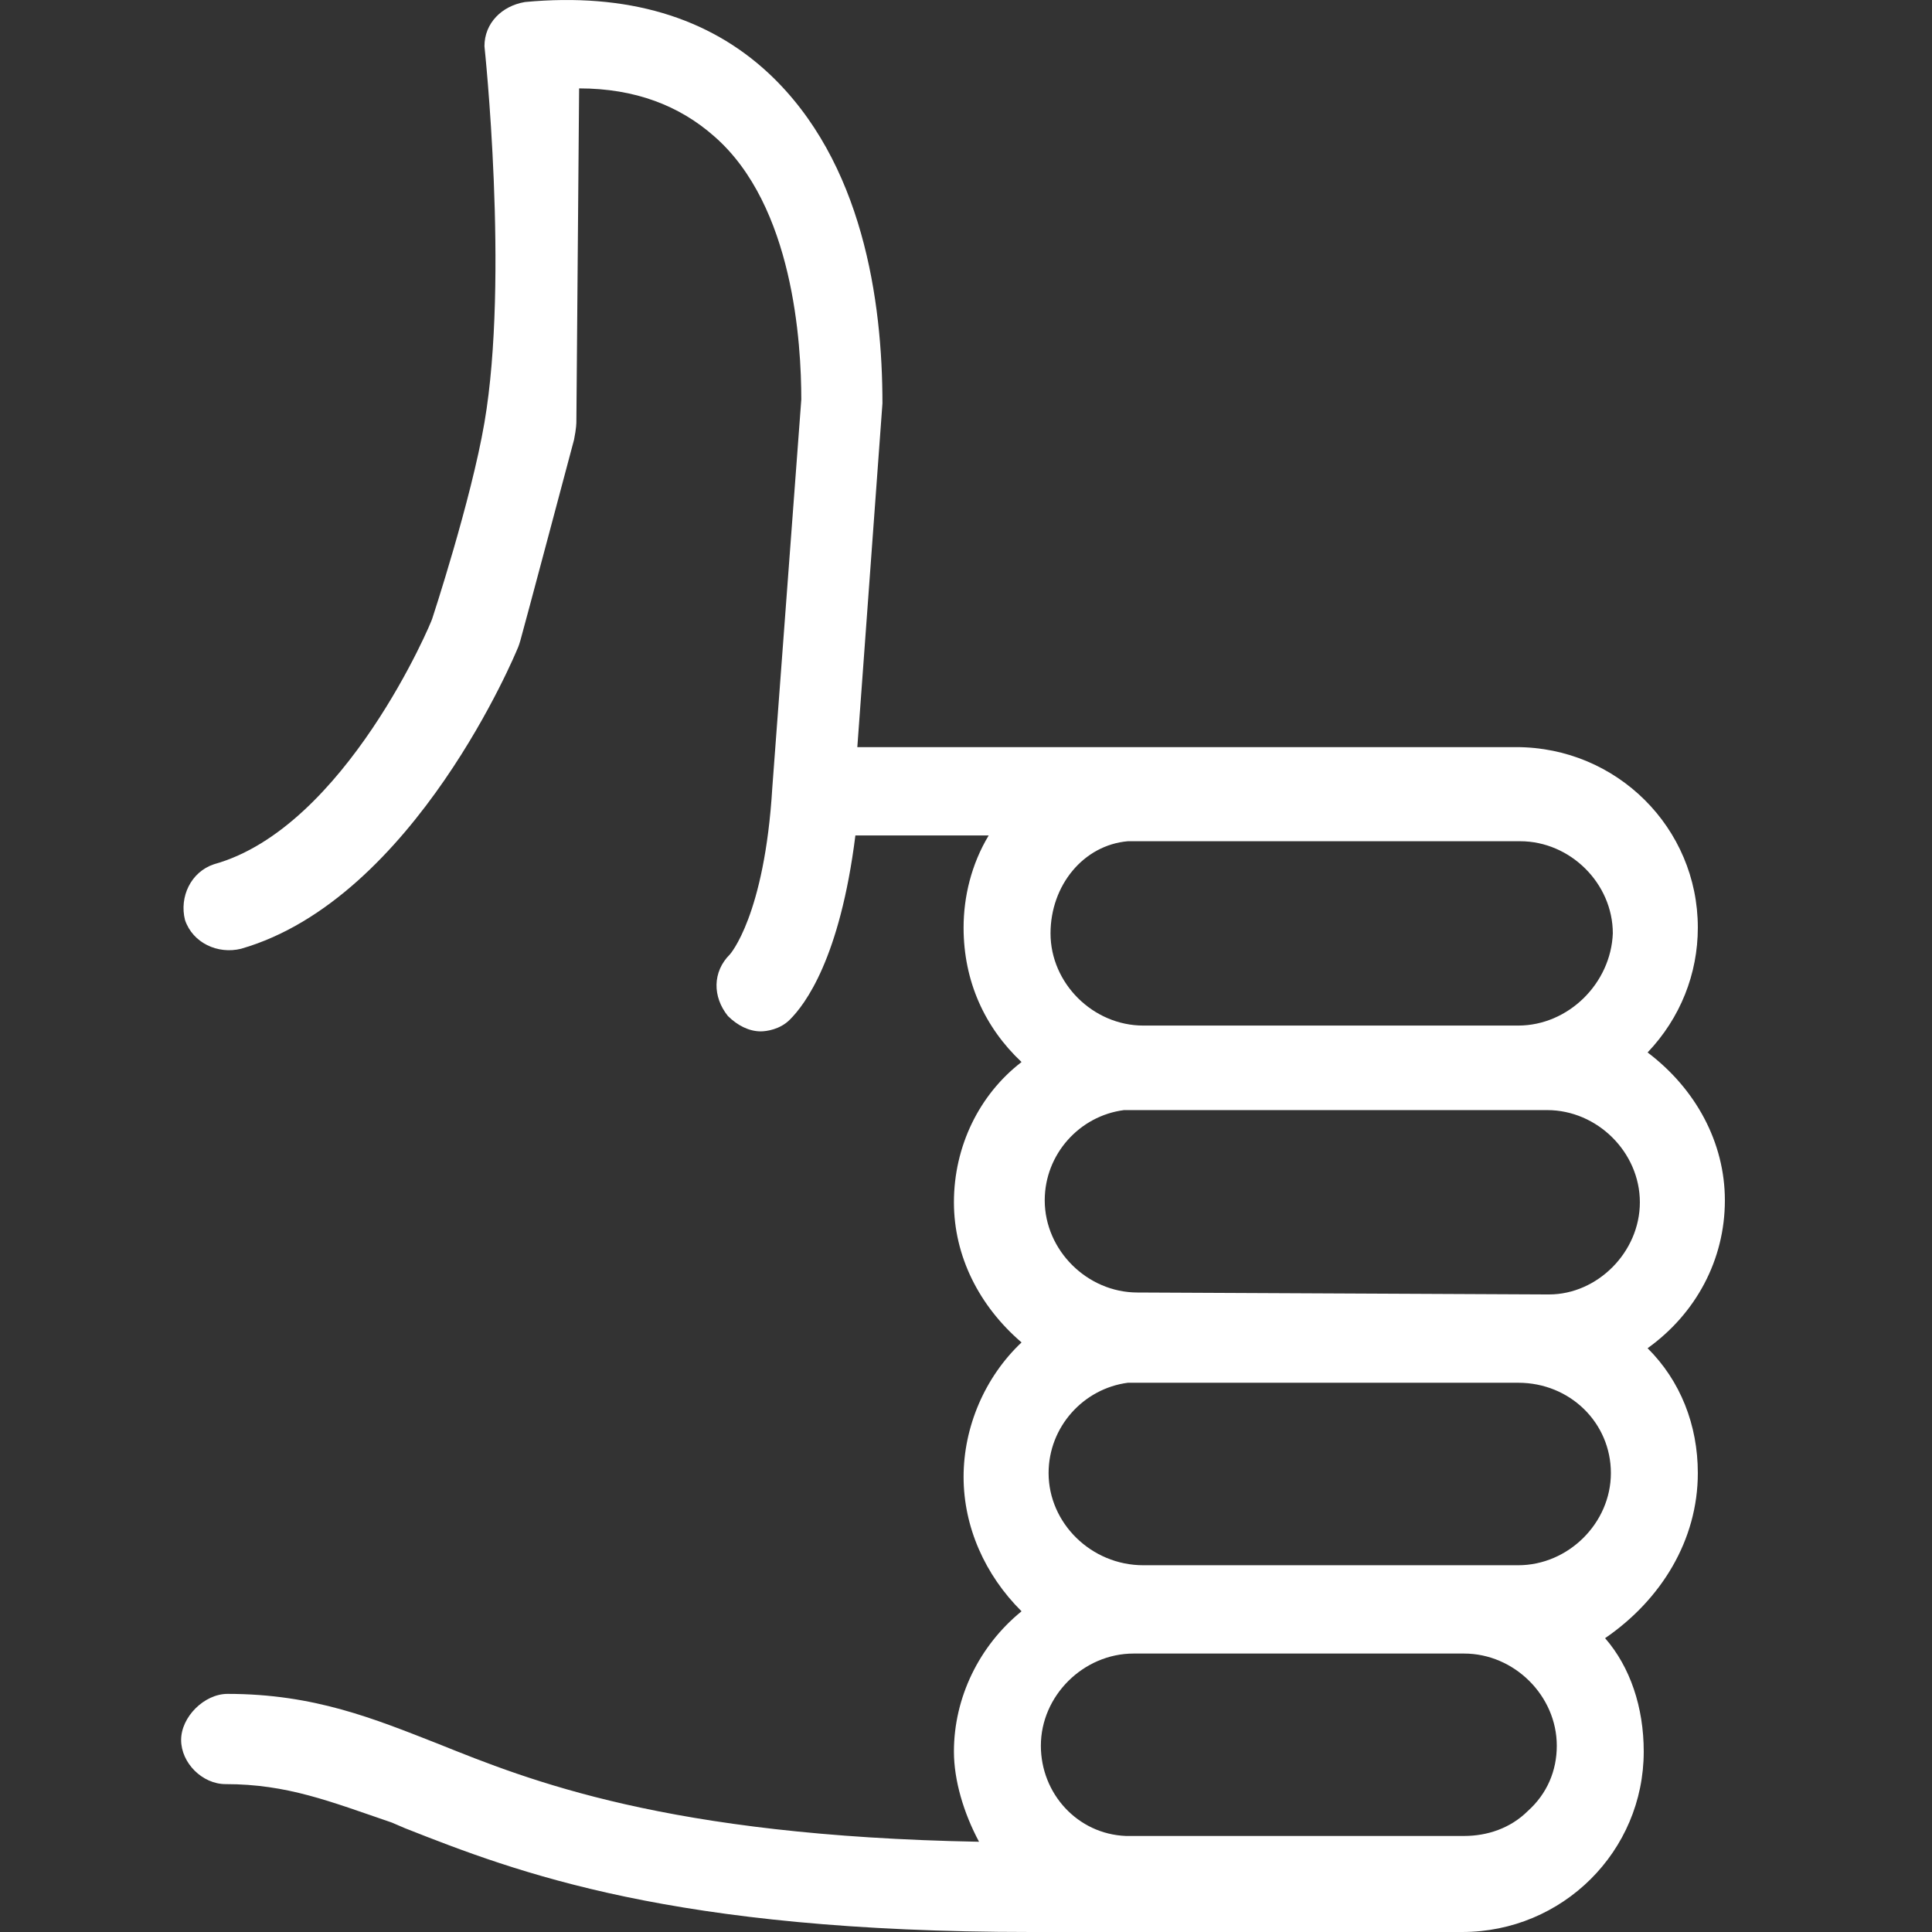 <svg width="24" height="24" viewBox="0 0 24 24" fill="none" xmlns="http://www.w3.org/2000/svg"><rect x="0" y="0" width="24" height="24" fill="#333333" stroke="none"/> <path d="M21.091 18.299C21.091 17.702 20.875 17.153 20.467 16.748C21.067 16.318 21.427 15.65 21.427 14.911C21.427 14.195 21.067 13.527 20.467 13.074C20.875 12.645 21.091 12.096 21.091 11.523C21.091 10.283 20.083 9.281 18.835 9.281H10.65L10.962 5.011C10.962 3.746 10.722 2.005 9.546 0.908C8.802 0.216 7.794 -0.094 6.522 0.025C6.234 0.073 6.018 0.287 6.018 0.574C6.018 0.574 6.326 3.45 6.018 5.249C5.852 6.219 5.37 7.683 5.37 7.683C5.37 7.707 4.29 10.283 2.658 10.736C2.37 10.832 2.226 11.142 2.298 11.428C2.394 11.714 2.706 11.857 2.994 11.786C5.154 11.166 6.426 8.064 6.426 8.064C6.426 8.064 6.441 8.036 6.463 7.961C6.486 7.887 7.131 5.462 7.131 5.462C7.16 5.317 7.16 5.254 7.16 5.23L7.194 1.098C7.89 1.098 8.442 1.313 8.874 1.695C9.858 2.554 9.954 4.271 9.954 4.963L9.594 9.782C9.498 11.38 9.066 11.857 9.066 11.857C8.85 12.072 8.85 12.382 9.042 12.621C9.162 12.74 9.306 12.812 9.45 12.812C9.522 12.812 9.69 12.788 9.81 12.668C10.002 12.478 10.434 11.905 10.626 10.378H12.282C12.066 10.736 11.97 11.142 11.97 11.523C11.97 12.191 12.234 12.764 12.69 13.193C12.162 13.599 11.85 14.243 11.85 14.935C11.85 15.603 12.162 16.223 12.69 16.676C12.234 17.106 11.97 17.726 11.97 18.346C11.97 18.966 12.234 19.563 12.69 20.016C12.162 20.445 11.85 21.09 11.85 21.758C11.85 22.115 11.97 22.521 12.162 22.879C8.274 22.807 6.57 22.115 5.442 21.662C4.65 21.352 3.906 21.042 2.826 21.042C2.538 21.042 2.25 21.328 2.25 21.614C2.25 21.901 2.514 22.163 2.802 22.163C3.57 22.163 4.098 22.378 4.866 22.64L5.034 22.712C6.426 23.261 8.346 24 12.81 24H18.163C19.411 24 20.419 22.998 20.419 21.758C20.419 21.209 20.251 20.708 19.939 20.35C20.635 19.873 21.091 19.133 21.091 18.299ZM18.979 22.497C18.763 22.712 18.475 22.807 18.187 22.807H13.986C13.386 22.783 12.93 22.282 12.93 21.686C12.93 21.066 13.458 20.541 14.082 20.541H18.187C18.811 20.541 19.339 21.066 19.339 21.686C19.339 21.996 19.219 22.282 18.979 22.497ZM18.859 12.74H14.203C13.578 12.74 13.05 12.215 13.05 11.595C13.05 10.999 13.458 10.498 14.011 10.45H18.883C19.507 10.45 20.035 10.975 20.035 11.595C20.011 12.215 19.483 12.74 18.859 12.74ZM13.026 18.299C13.026 17.726 13.458 17.249 14.011 17.177H18.859C19.507 17.177 20.011 17.678 20.011 18.299C20.011 18.919 19.483 19.444 18.859 19.444H14.203C13.554 19.444 13.026 18.919 13.026 18.299ZM19.243 16.08H19.208L14.13 16.056C13.506 16.056 12.978 15.531 12.978 14.911C12.978 14.338 13.41 13.861 13.963 13.79H19.219C19.843 13.79 20.371 14.315 20.371 14.935C20.371 15.555 19.843 16.08 19.243 16.08Z" fill="#ffffff"></path> </svg>